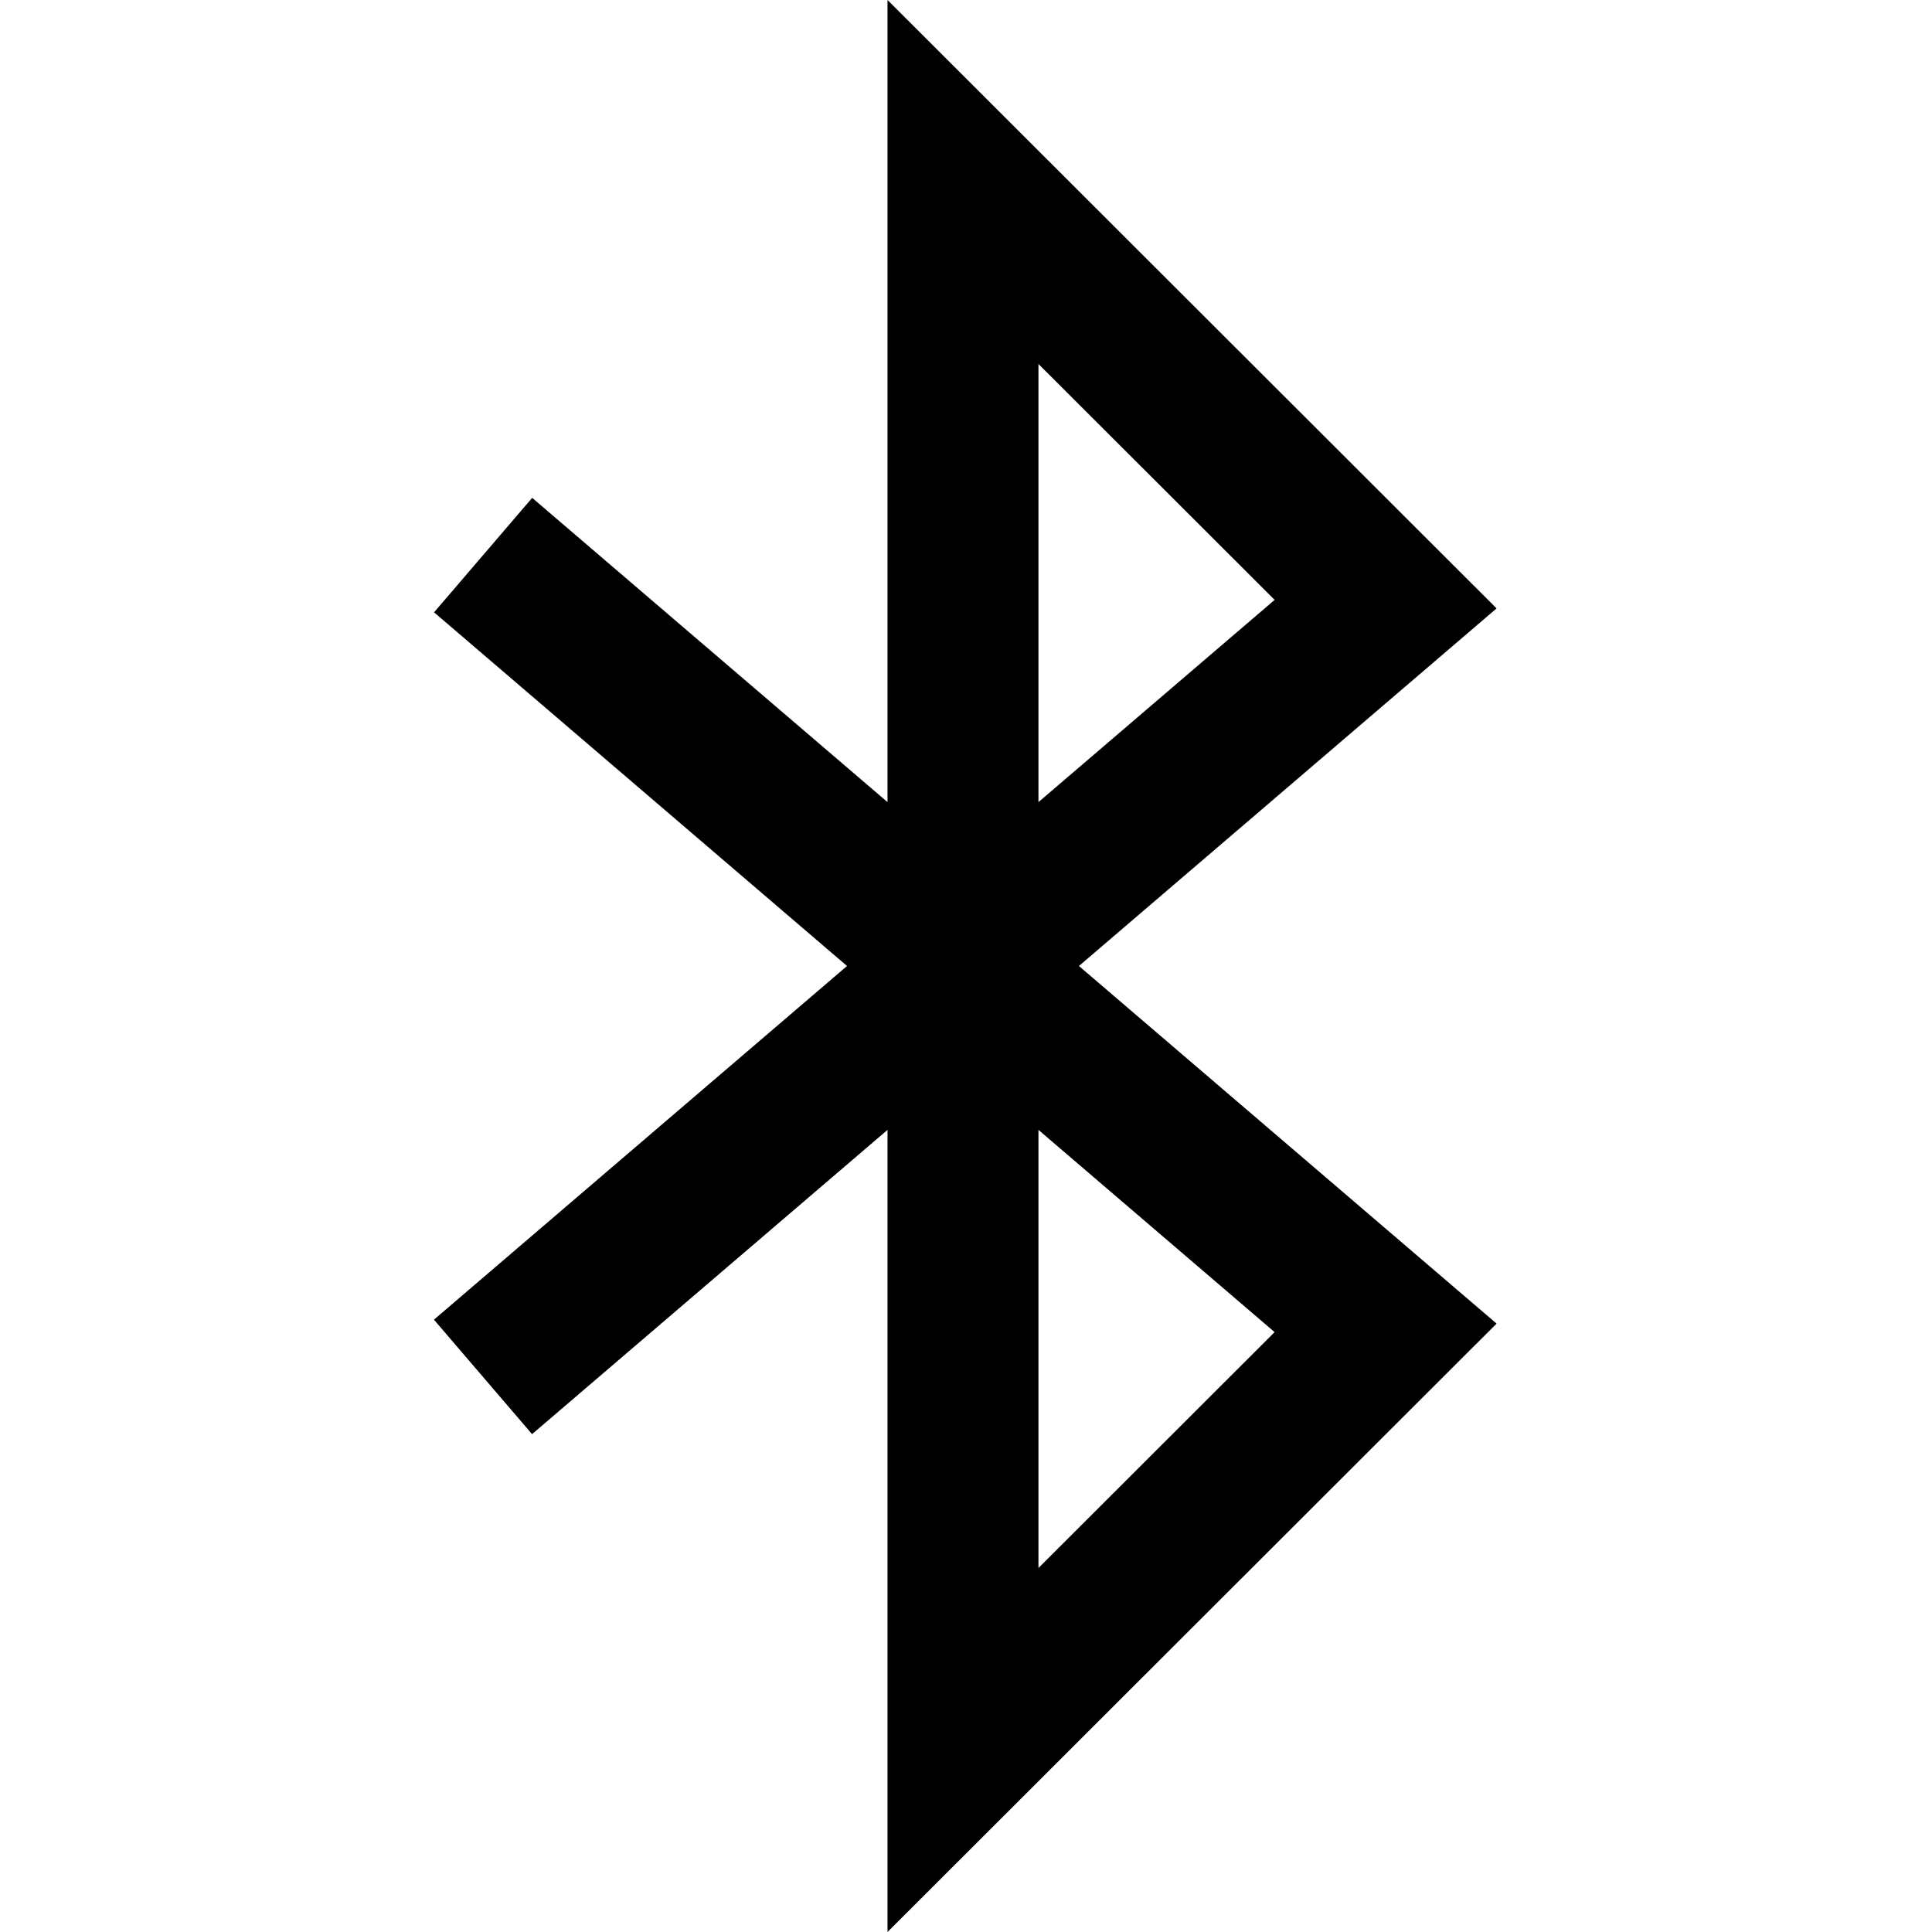 <svg xmlns="http://www.w3.org/2000/svg" width="512" height="512" fill="none"><path fill="currentColor" fill-rule="evenodd" d="M396.61 161.234 235.2 0v212.568l-94.17-80.632-26 30.337L224.47 256 115 349.727l26 30.337 94.2-80.632V512l161.41-161.234L285.93 256zM275.2 96.454l62.59 62.522-62.59 53.592zm62.58 256.57-62.58 62.522V299.432z" clip-rule="evenodd"/></svg>